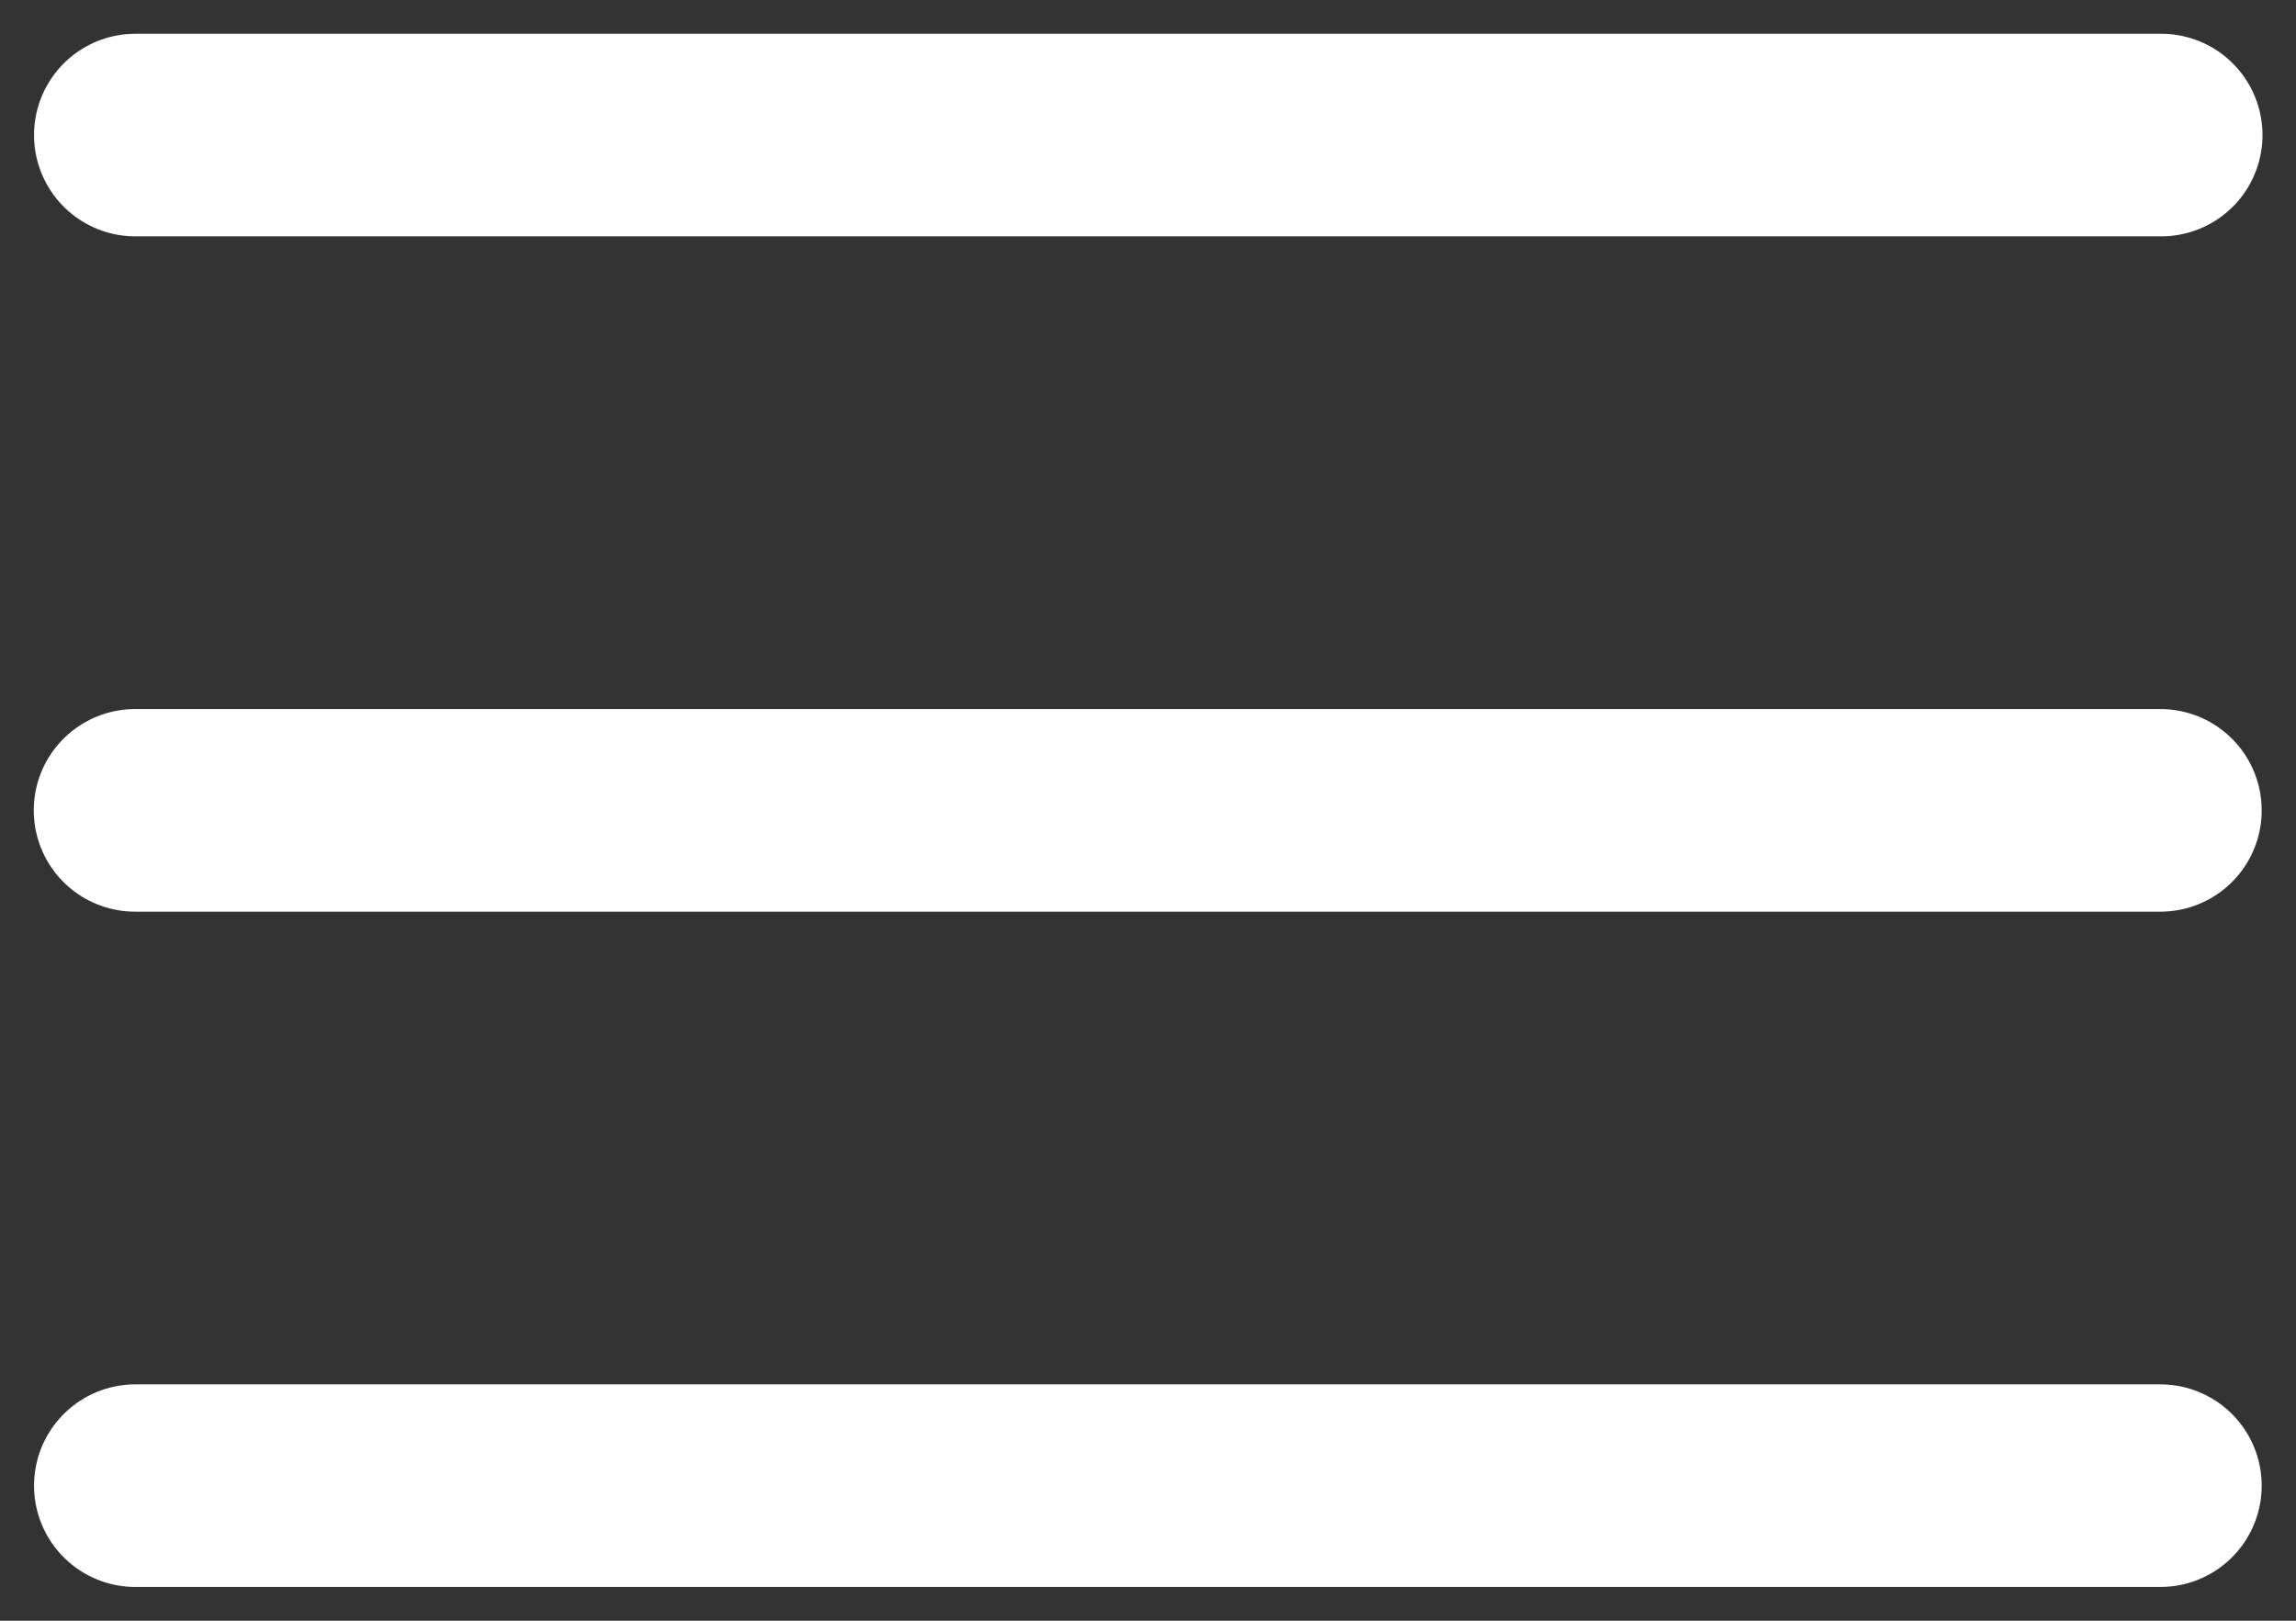 <svg width="17" height="12" viewBox="0 0 17 12" fill="none" xmlns="http://www.w3.org/2000/svg">
<rect x="0" y="0" width="17" height="12" fill="#333333" stroke="none"/>
<path d="M1.002 1H16.002" stroke="white" stroke-width="1.5" stroke-linecap="round" stroke-linejoin="round"/>
<path d="M1 6H15.996" stroke="white" stroke-width="1.5" stroke-linecap="round" stroke-linejoin="round"/>
<path d="M1.002 11H15.996" stroke="white" stroke-width="1.5" stroke-linecap="round" stroke-linejoin="round"/>
</svg>
